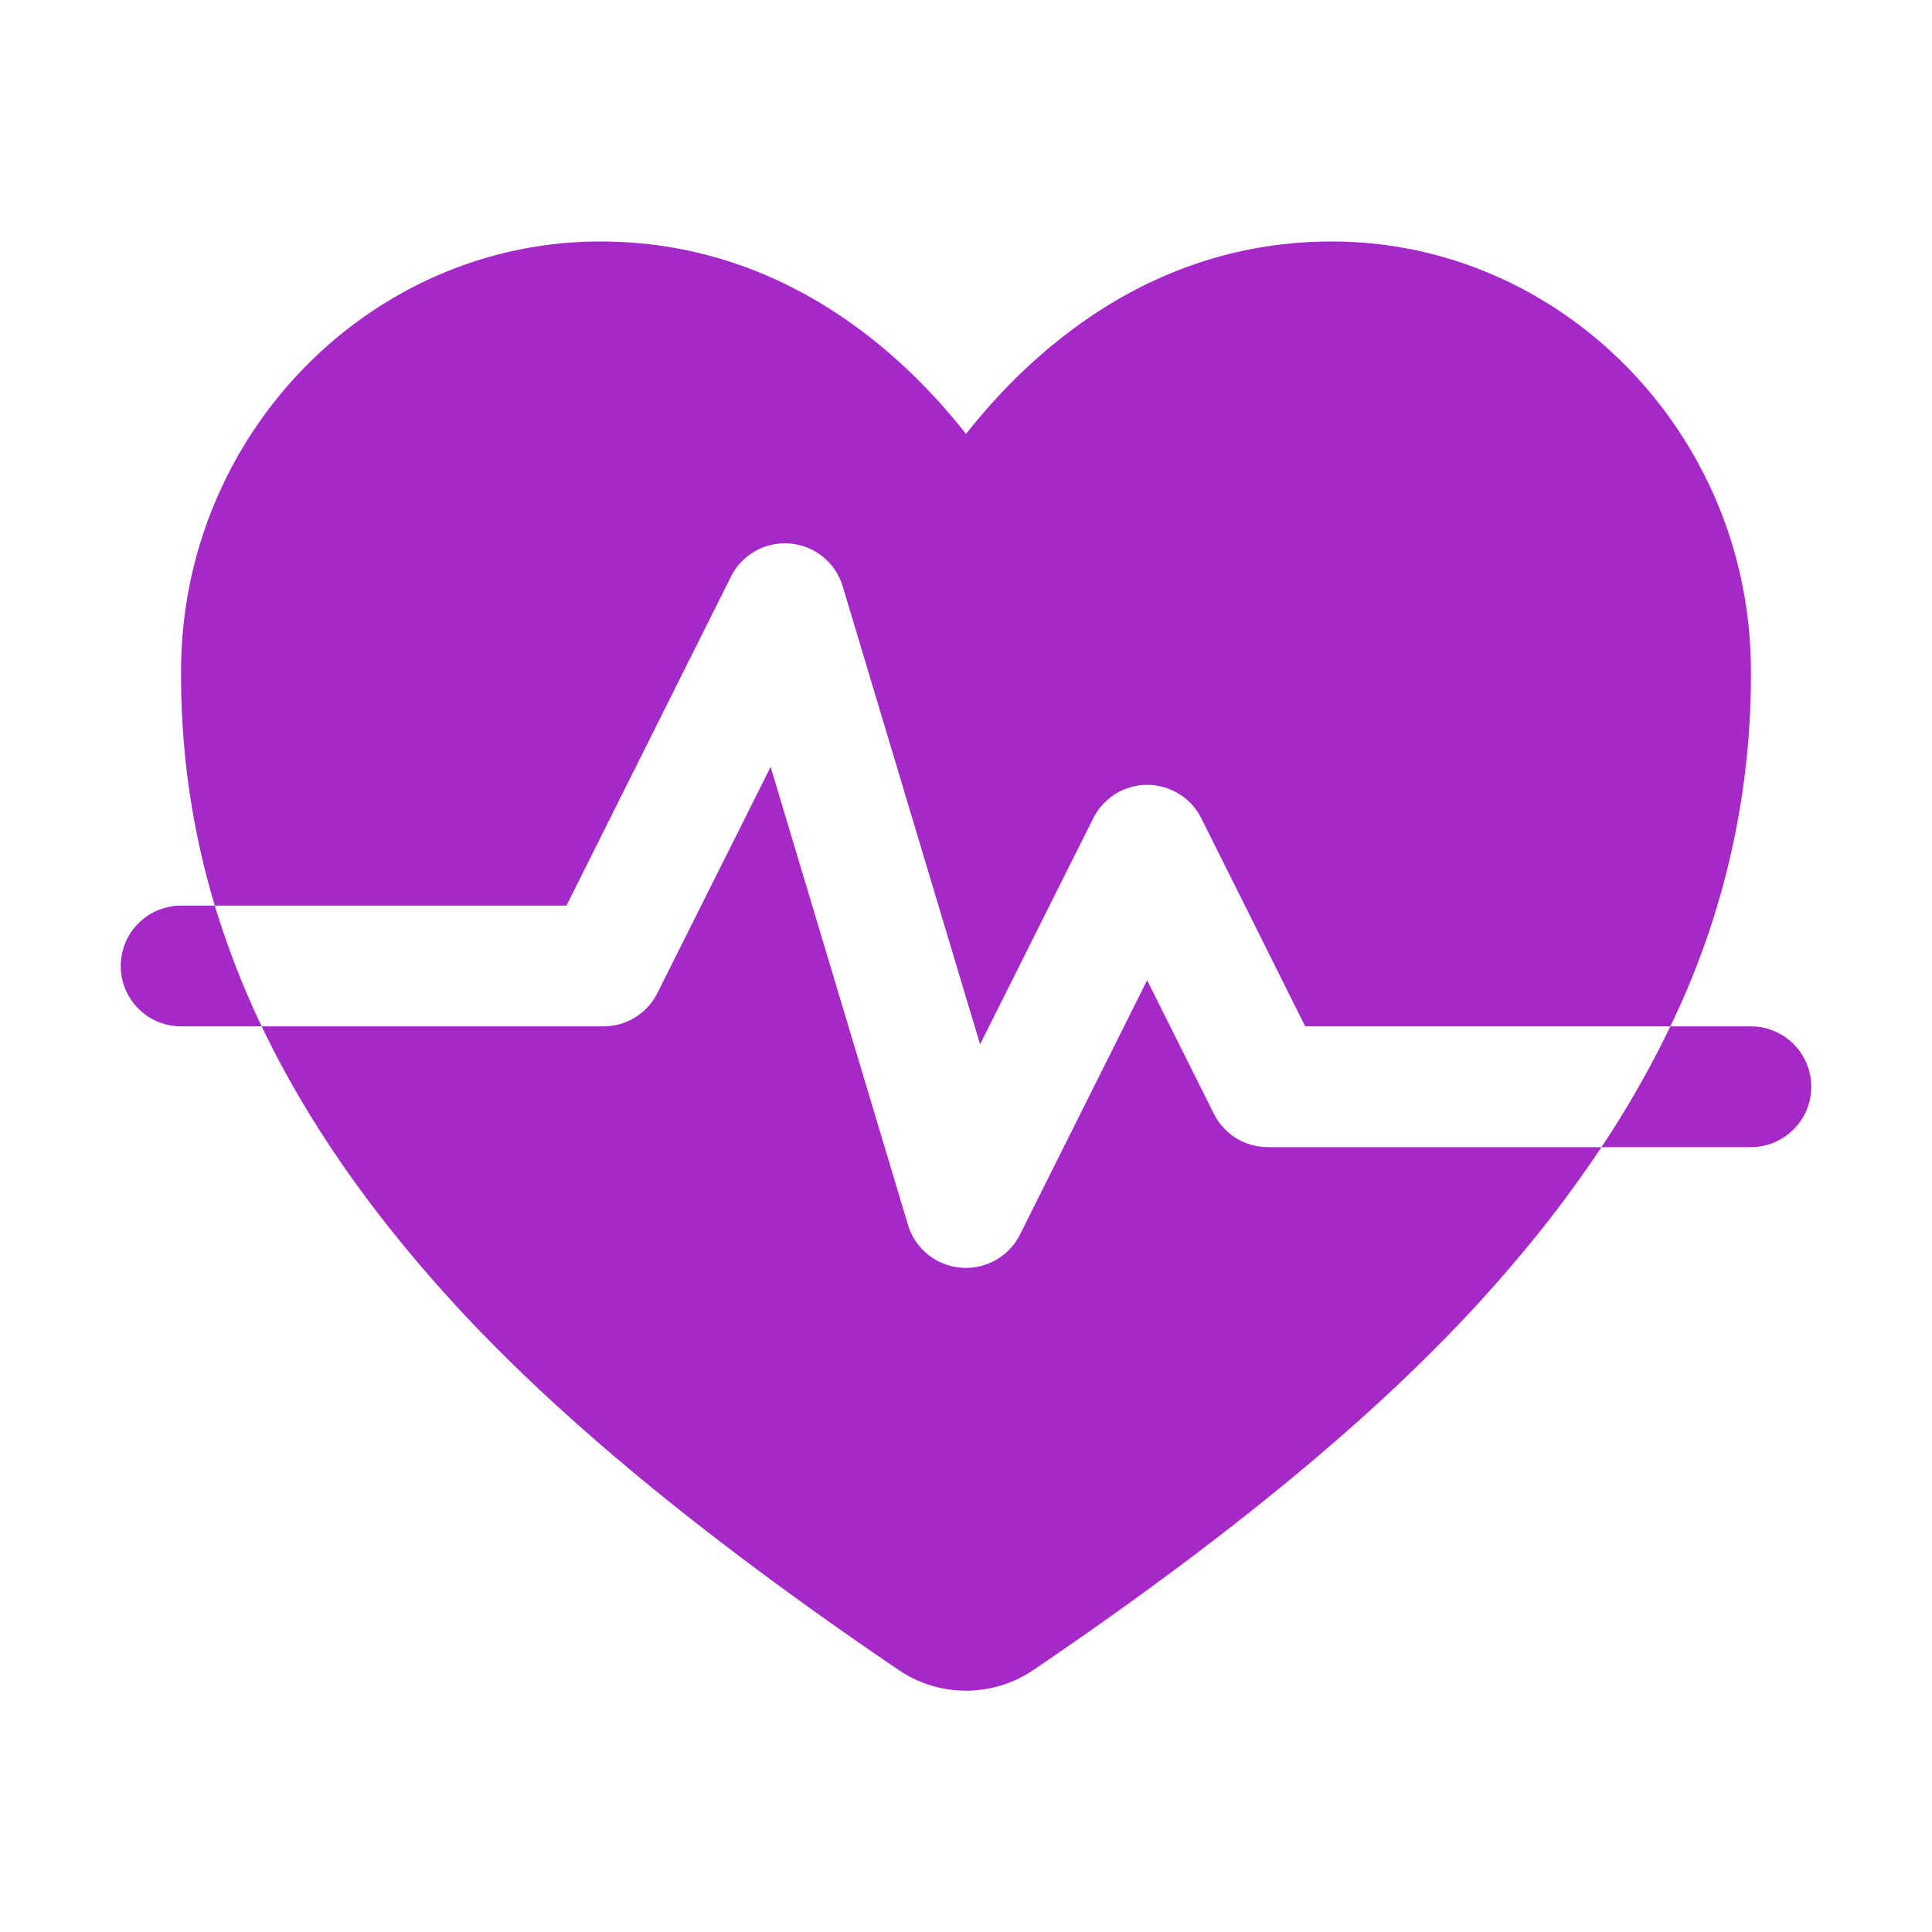 <!DOCTYPE svg PUBLIC "-//W3C//DTD SVG 1.1//EN" "http://www.w3.org/Graphics/SVG/1.1/DTD/svg11.dtd">
<!-- Uploaded to: SVG Repo, www.svgrepo.com, Transformed by: SVG Repo Mixer Tools -->
<svg fill="#a528c8" width="800px" height="800px" viewBox="0 0 512 512" xmlns="http://www.w3.org/2000/svg">
<g id="SVGRepo_bgCarrier" stroke-width="0"/>
<g id="SVGRepo_tracerCarrier" stroke-linecap="round" stroke-linejoin="round"/>
<g id="SVGRepo_iconCarrier">
<title>ionicons-v5-m</title>
<path d="M193.69,152.84a16,16,0,0,1,29.64,2.56l36.4,121.36,30-59.92a16,16,0,0,1,28.62,0L345.89,272h96.76A213.08,213.08,0,0,0,464,176.65C463.37,114.54,413.54,64,352.92,64c-48.09,0-80,29.54-96.92,51-16.88-21.49-48.83-51-96.92-51C98.46,64,48.63,114.54,48,176.65A211.13,211.13,0,0,0,56.93,240h93.18Z"/>
<path d="M321.69,295.16,304,259.78l-33.69,67.38A16,16,0,0,1,256,336q-.67,0-1.38-.06a16,16,0,0,1-14-11.34l-36.4-121.36-30,59.92A16,16,0,0,1,160,272H69.35q14,29.29,37.27,57.66c18.77,22.88,52.8,59.46,131.39,112.81a31.84,31.84,0,0,0,36,0c78.59-53.35,112.62-89.93,131.39-112.81a316.79,316.79,0,0,0,19-25.66H336A16,16,0,0,1,321.69,295.16Z"/>
<path d="M464,272H442.65a260.11,260.11,0,0,1-18.25,32H464a16,16,0,0,0,0-32Z"/>
<path d="M48,240a16,16,0,0,0,0,32H69.35a225.22,225.22,0,0,1-12.42-32Z"/>
</g>
</svg>